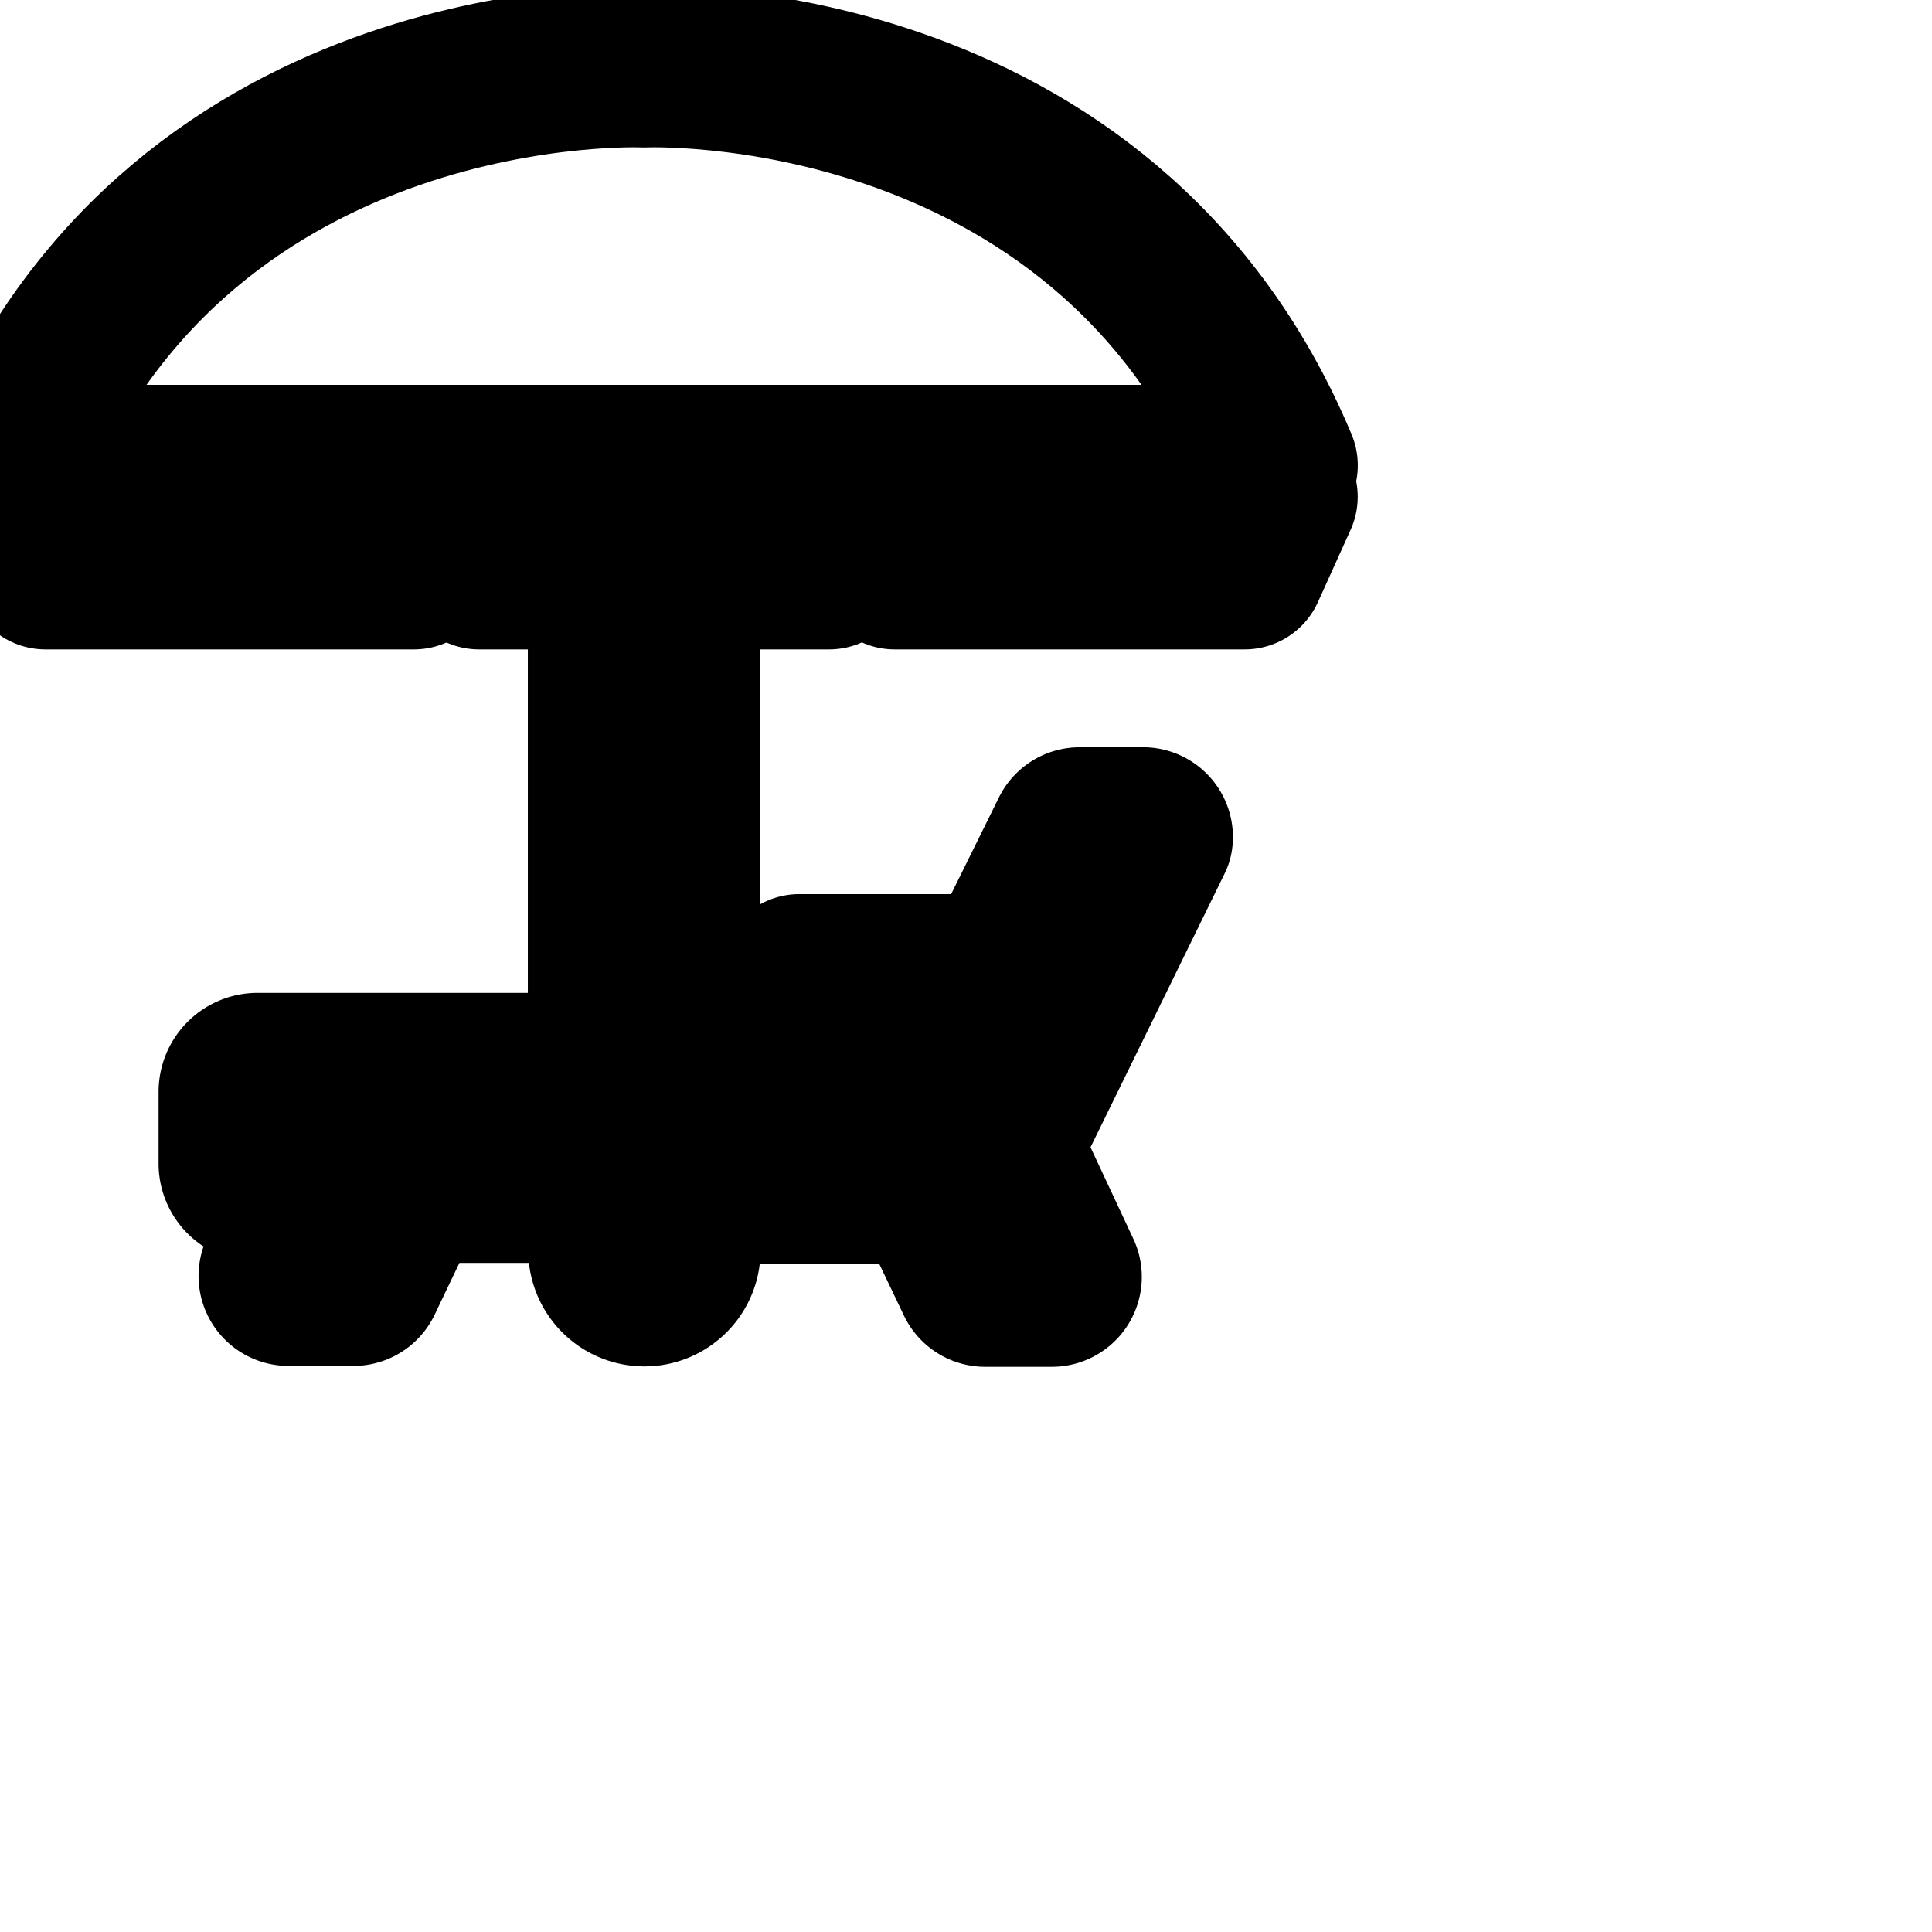 <svg xmlns="http://www.w3.org/2000/svg" width="24" height="24" viewBox="0 0 24 24" fill="none" stroke="currentColor" stroke-width="2" stroke-linecap="round" stroke-linejoin="round" class="feather feather-terrace"><path d="M15.867 5.781C13.686.576 8 .832 8 .832S2.315.576.133 5.781h15.733z"></path><path d="M.133 6.171l.432.896h4.576l.405-.896H.133z"></path><path d="M5.547 6.171l.405.896h4.347l.411-.896H5.547z"></path><path d="M10.709 6.171l.405.896h4.347l.405-.896h-5.157z"></path><path d="M8.656.533S8.315 0 8 0s-.656.533-.656.533h1.317z"></path><path d="M14.208 10.283h-.8a.118.118 0 0 0-.101.063l-.87 1.761H9.93l-.592 1.227H3.199a.229.229 0 0 0-.229.229v.891c0 .127.103.229.229.229h.811l-.533 1.12a.117.117 0 0 0 .107.165h.807a.118.118 0 0 0 .104-.063l.582-1.217h2.485v.843a.443.443 0 0 0 .886 0v-.832h3.104l.581 1.216c.02.038.059.064.105.064h.829a.117.117 0 0 0 .106-.166l-.661-1.413a.118.118 0 0 0-.026-.032v-.224l1.829-3.733.001-.011a.117.117 0 0 0-.107-.117zm-3.845 2.57h1.707l-.245.496h-1.691z"></path><path d="M7.557 7.611h.885v5.2h-.885v-5.2z"></path></svg>